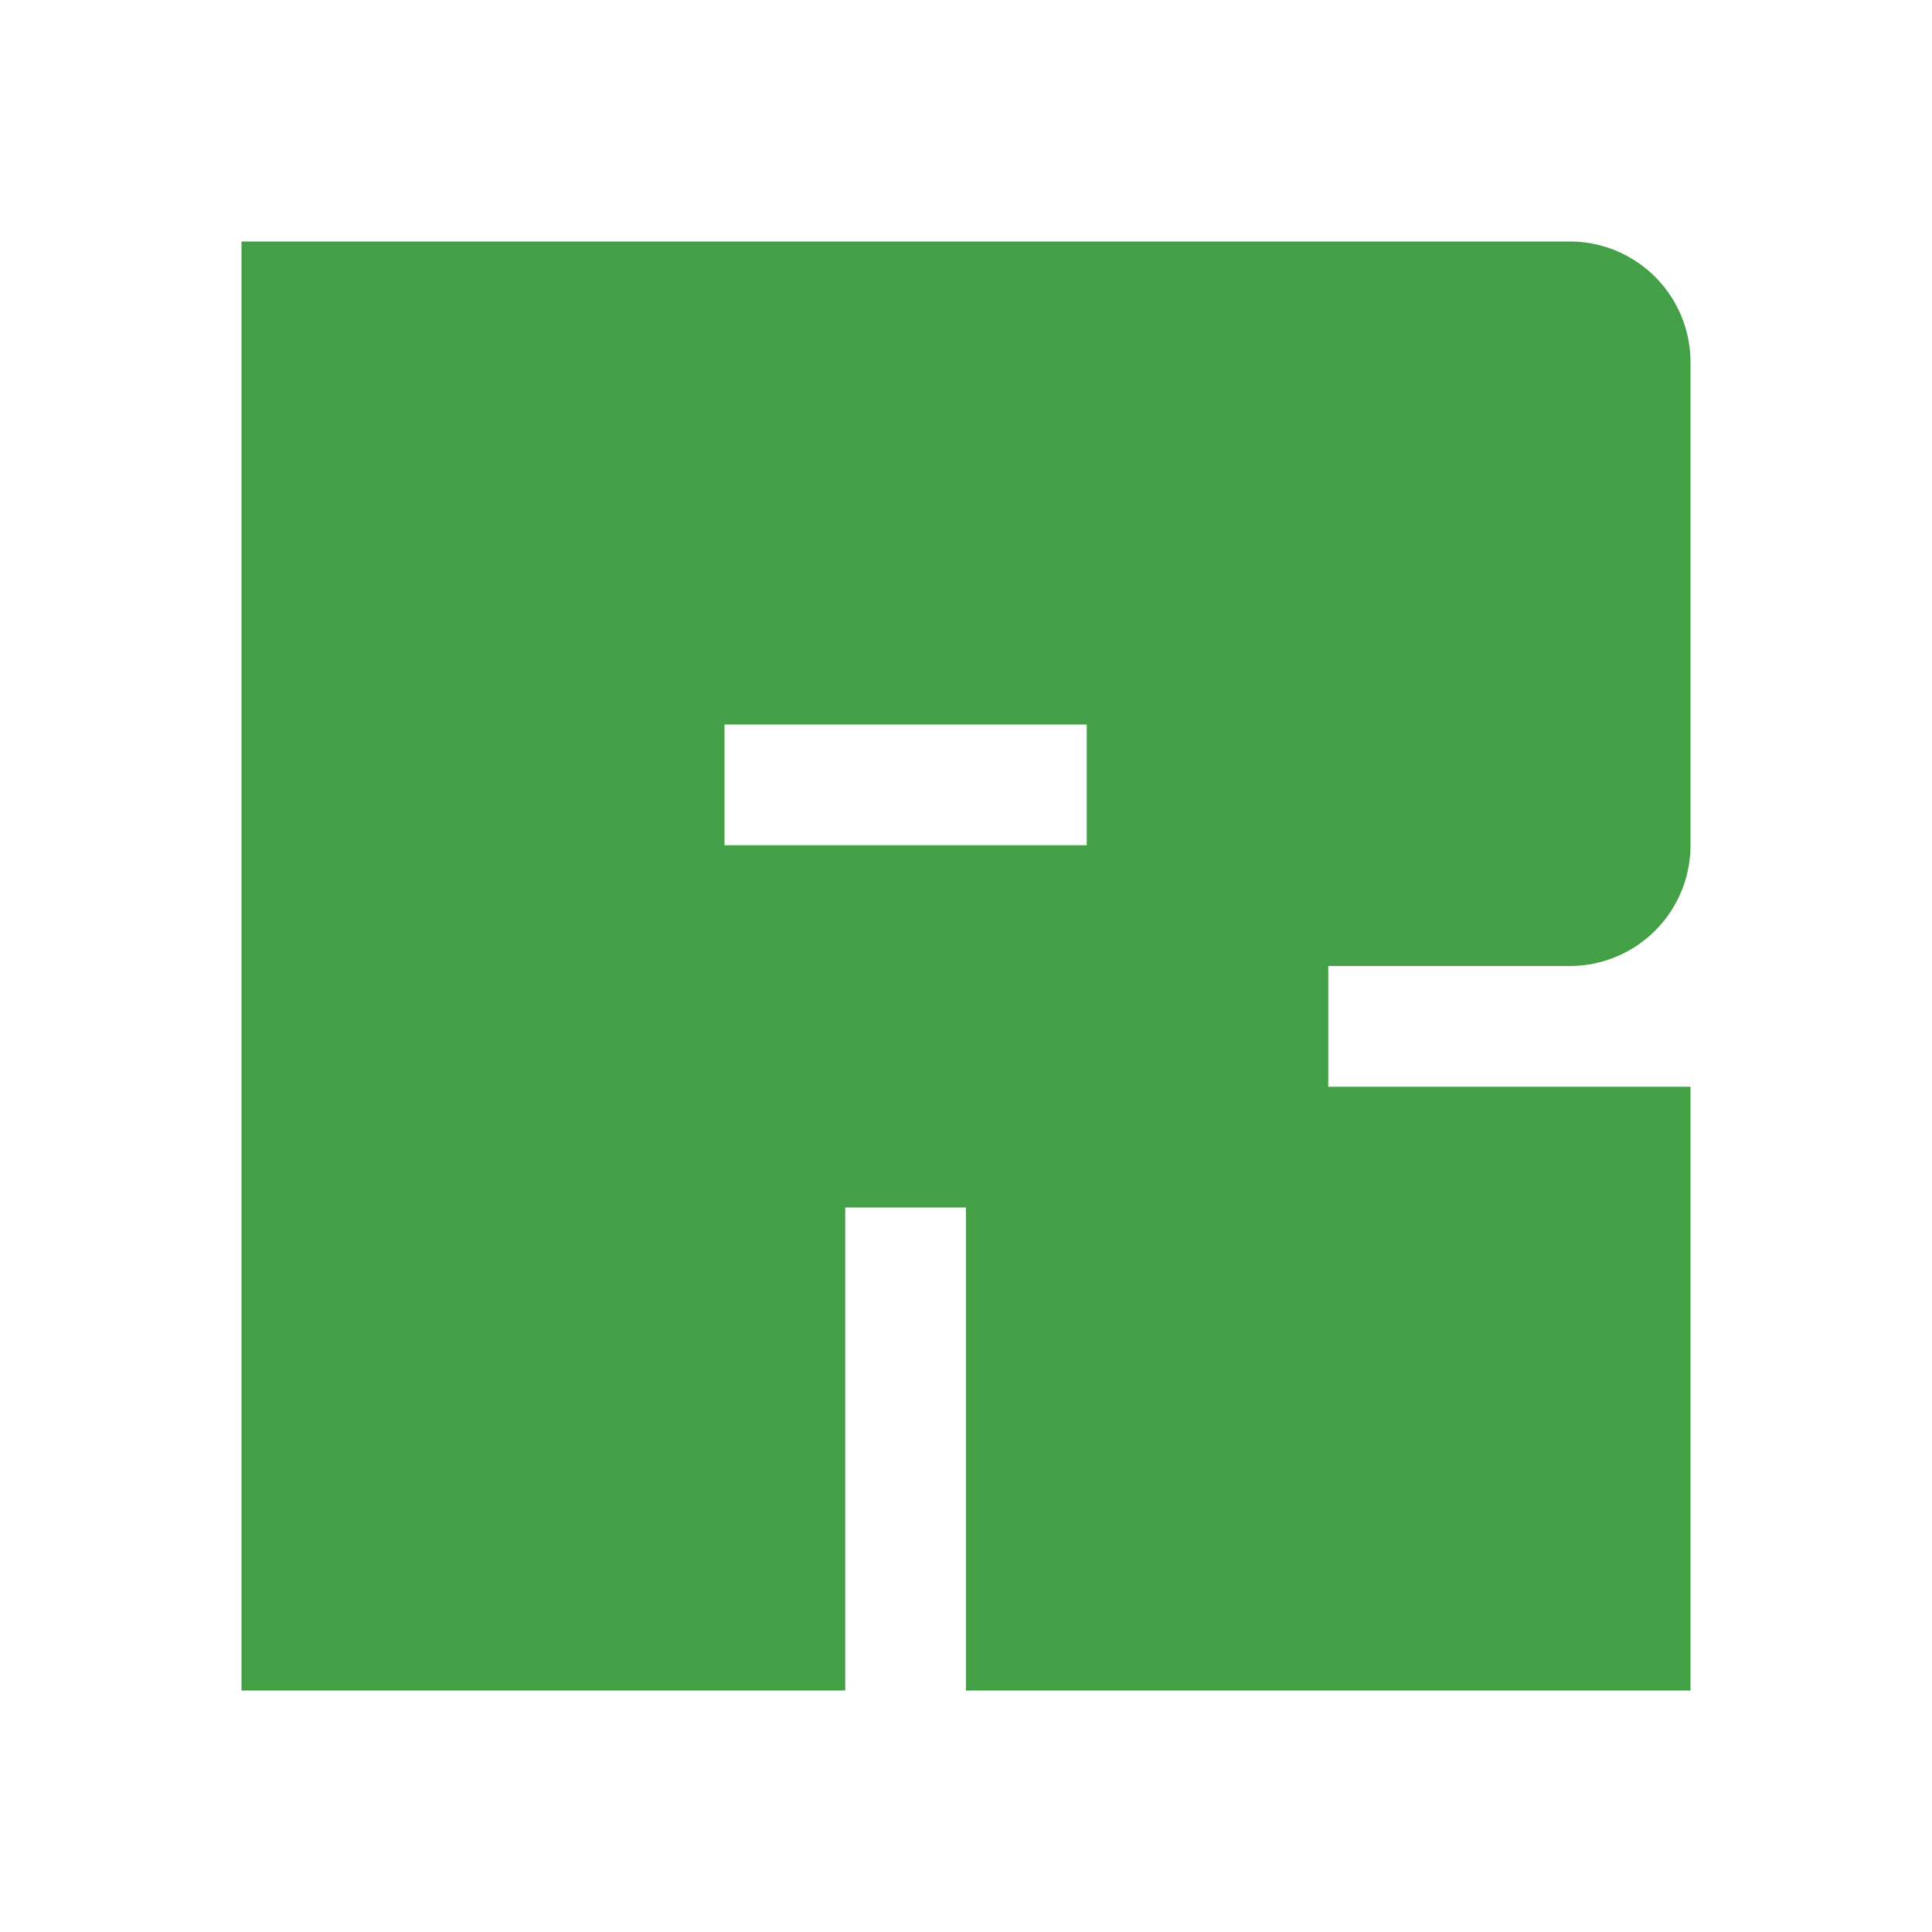 <svg xmlns="http://www.w3.org/2000/svg" viewBox="0 0 32 32" shape-rendering="geometricPrecision">
      <style>
        .animated { 
          animation: breathing 3s ease-in-out infinite;
        }
        @keyframes breathing {
          0% { opacity: 1; transform: scale(1); }
          50% { opacity: 0.7; transform: scale(1.05); }
          100% { opacity: 1; transform: scale(1); }
        }
      </style><path class="animated" fill="#43a047" d="M26 16a2 2 0 0 0 2-2V6a2 2 0 0 0-2-2H4v24h10v-8h2v8h12V18h-6v-2Zm-8-2h-6v-2h6Z"/></svg>